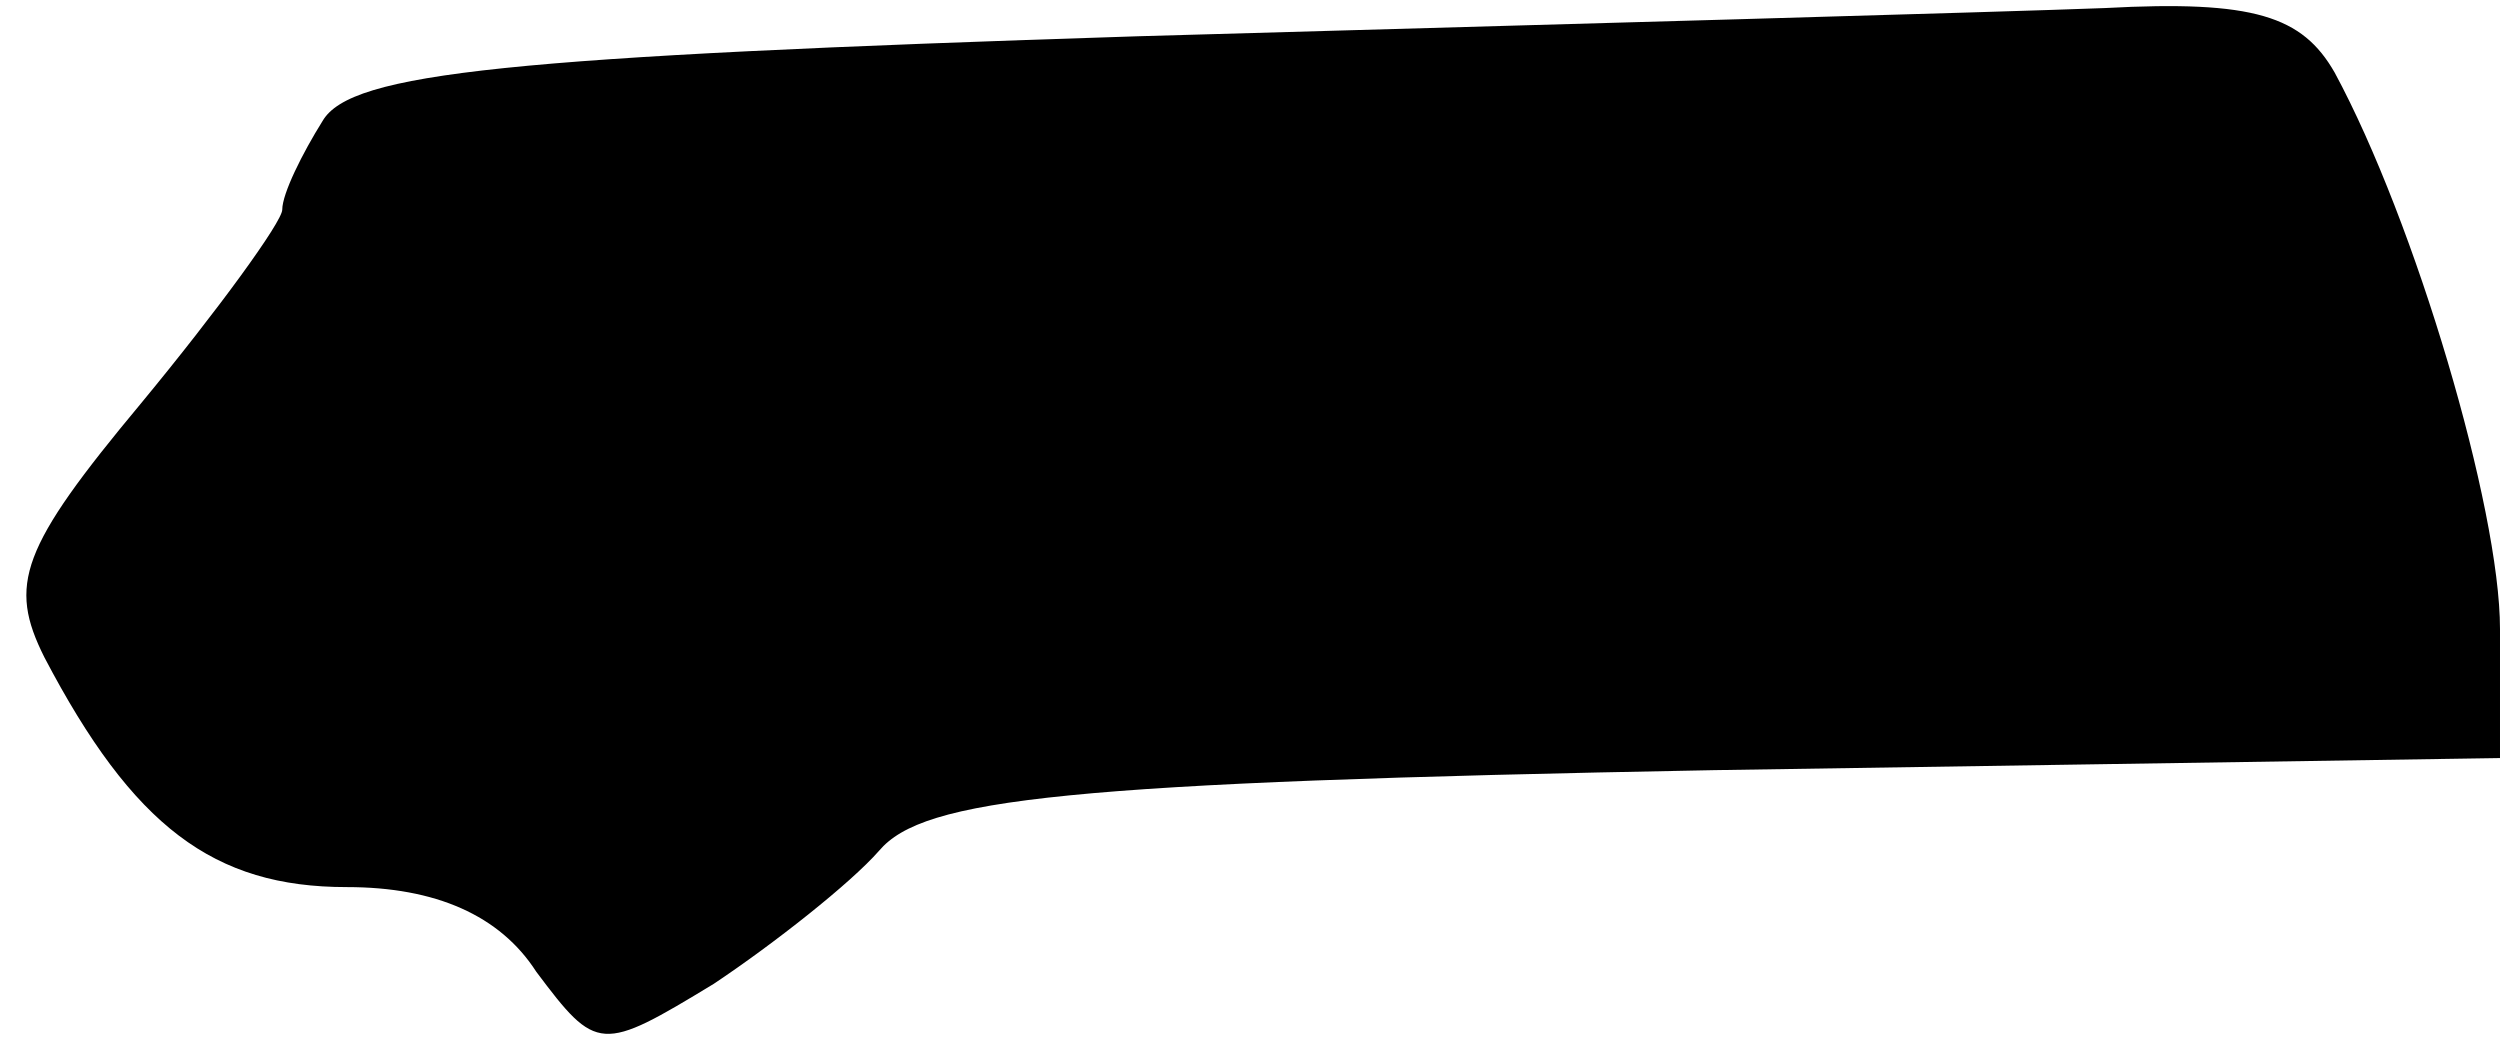 <?xml version="1.0" standalone="no"?>
<!DOCTYPE svg PUBLIC "-//W3C//DTD SVG 20010904//EN"
 "http://www.w3.org/TR/2001/REC-SVG-20010904/DTD/svg10.dtd">
<svg version="1.0" xmlns="http://www.w3.org/2000/svg"
 width="62pt" height="26pt" viewBox="0 0 62 26"
 preserveAspectRatio="xMidYMid meet">
<g transform="translate(0,26) scale(0.1,-0.1)"
fill="#000000" stroke="none">
<path fill="#000000" stroke="none" d="M282 251 c-156 -5 -195 -9 -202 -21 -5
-8 -10 -18 -10 -22 0 -3 -16 -25 -35 -48 -30 -36 -33 -45 -24 -63 22 -42 42
-57 75 -57 22 0 38 -7 47 -21 15 -20 16 -20 44 -3 15 10 34 25 41 33 11 13 46
17 207 20 l195 3 0 32 c0 30 -21 101 -41 138 -8 14 -20 18 -57 16 -26 -1 -134
-4 -240 -7z"/>
</g>
</svg>
